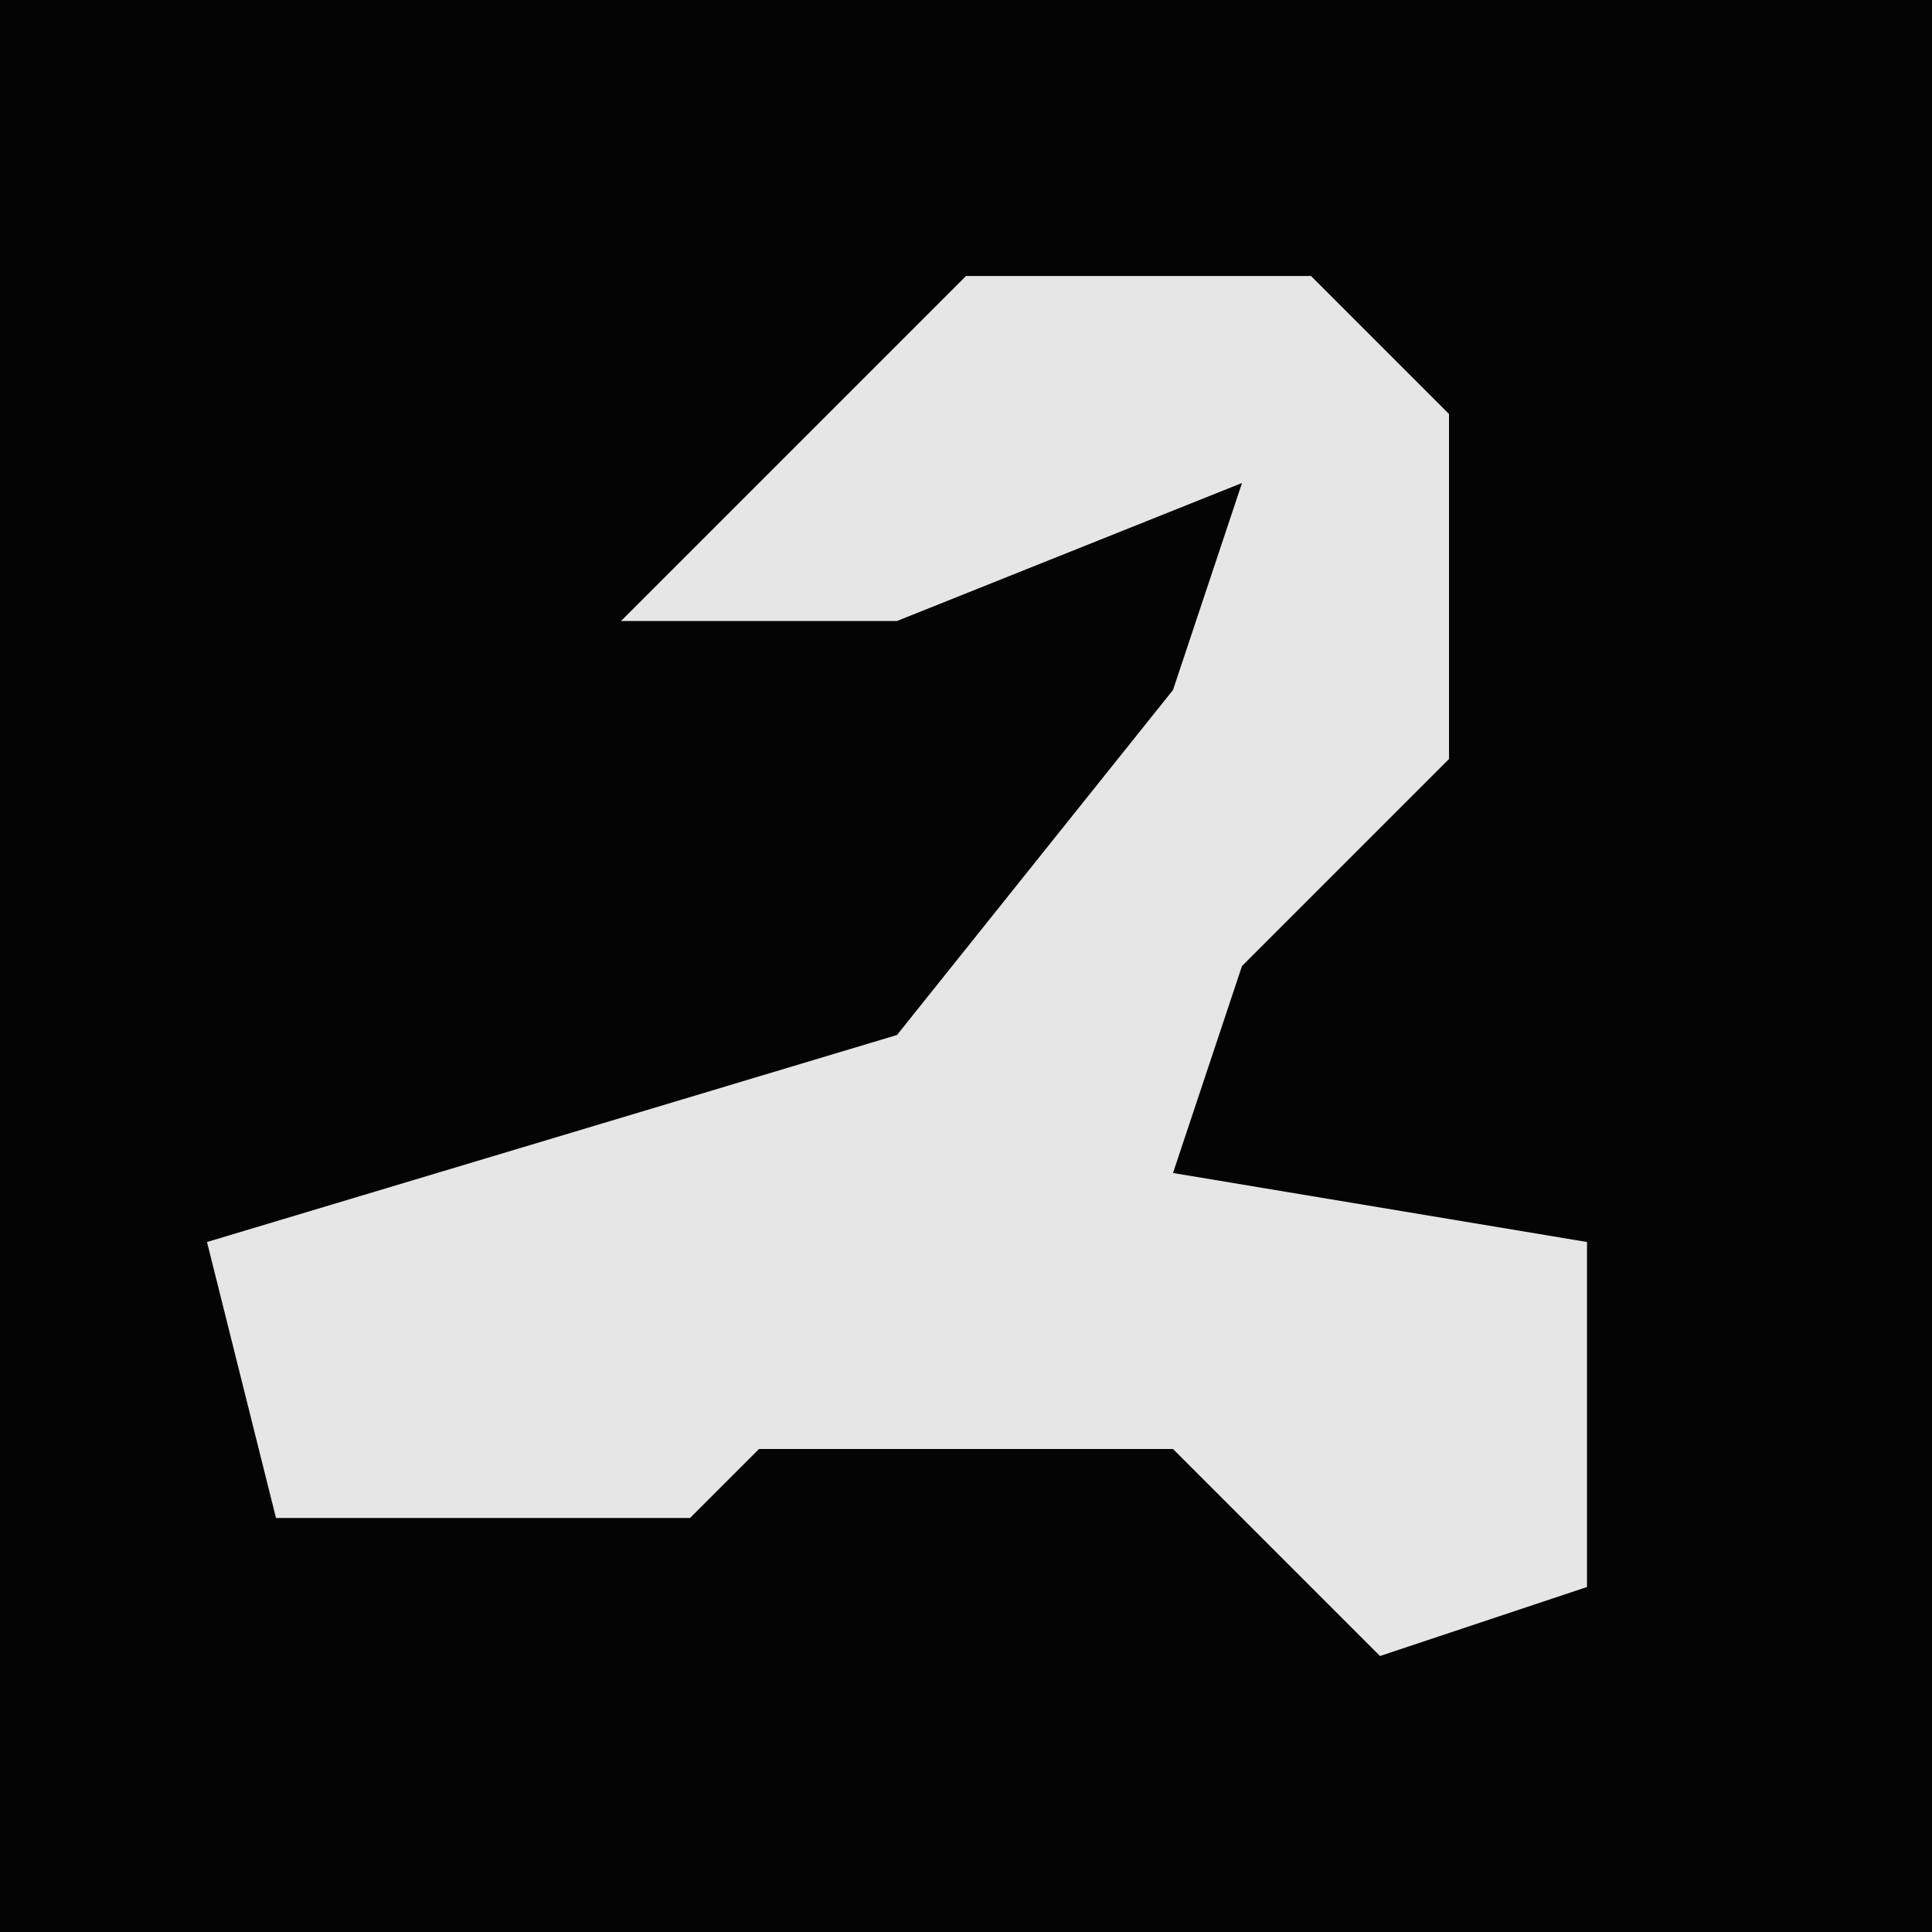 <?xml version="1.0" encoding="UTF-8"?>
<svg version="1.1" xmlns="http://www.w3.org/2000/svg" width="28" height="28">
<path d="M0,0 L28,0 L28,28 L0,28 Z " fill="#040404" transform="translate(0,0)"/>
<path d="M0,0 L5,0 L7,2 L7,7 L4,10 L3,13 L9,14 L9,19 L6,20 L3,17 L-3,17 L-4,18 L-10,18 L-11,14 L-1,11 L3,6 L4,3 L-1,5 L-5,5 Z " fill="#E6E6E6" transform="translate(14,4)"/>
</svg>
